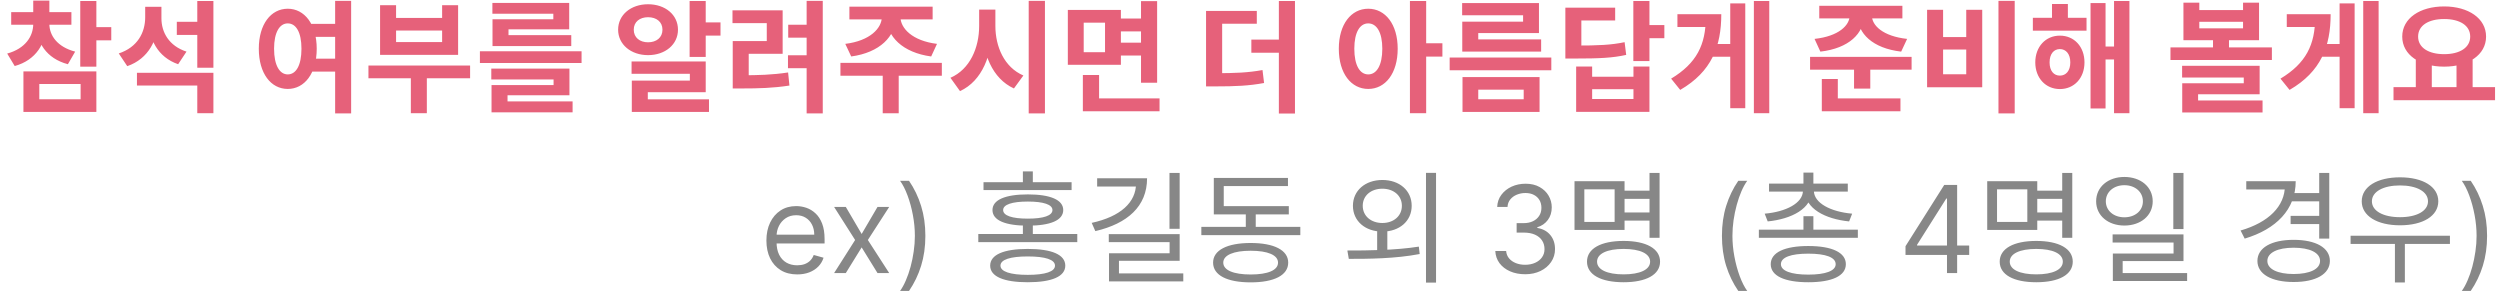 <svg width="293" height="35" viewBox="0 0 293 35" fill="none" xmlns="http://www.w3.org/2000/svg">
  <path d="M3.896 2.316H5.416V2.798C5.416 5.056 4.237 7.044 1.724 7.74L0.843 6.277C2.973 5.695 3.896 4.247 3.896 2.798V2.316ZM4.251 2.316H5.785V2.798C5.785 4.133 6.694 5.496 8.809 6.05L7.957 7.527C5.43 6.86 4.251 4.943 4.251 2.798V2.316ZM1.312 1.421H8.369V2.898H1.312V1.421ZM3.896 0.072H5.785V2.06H3.896V0.072ZM9.406 0.115H11.294V7.811H9.406V0.115ZM10.769 3.182H13.041V4.73H10.769V3.182ZM2.746 8.365H11.294V13.122H2.746V8.365ZM9.448 9.842H4.606V11.631H9.448V9.842ZM20.722 2.557H23.392V4.091H20.722V2.557ZM17.016 0.796H18.564V2.032C18.564 4.63 17.413 6.888 14.914 7.754L13.92 6.263C16.121 5.539 17.016 3.807 17.016 2.032V0.796ZM17.399 0.796H18.919V2.145C18.919 3.778 19.799 5.383 21.858 6.05L20.878 7.527C18.493 6.703 17.399 4.573 17.399 2.145V0.796ZM16.05 8.535H25.011V13.264H23.122V10.026H16.05V8.535ZM23.122 0.115H25.011V7.939H23.122V0.115ZM35.998 2.798H39.576V4.318H35.998V2.798ZM35.998 6.874H39.576V8.393H35.998V6.874ZM33.726 1.023C35.686 1.023 37.12 2.841 37.12 5.709C37.12 8.606 35.686 10.424 33.726 10.424C31.752 10.424 30.332 8.606 30.332 5.709C30.332 2.841 31.752 1.023 33.726 1.023ZM33.726 2.742C32.775 2.742 32.121 3.778 32.121 5.709C32.121 7.669 32.775 8.72 33.726 8.72C34.692 8.72 35.331 7.669 35.331 5.709C35.331 3.778 34.692 2.742 33.726 2.742ZM39.278 0.1H41.153V13.292H39.278V0.1ZM43.182 7.683H55.096V9.174H43.182V7.683ZM48.152 8.436H50.026V13.264H48.152V8.436ZM44.545 0.612H46.42V2.103H51.816V0.612H53.69V6.434H44.545V0.612ZM46.42 3.579V4.928H51.816V3.579H46.42ZM56.245 6.008H68.159V7.385H56.245V6.008ZM57.58 8.038H66.739V11.162H59.483V12.284H57.608V9.969H64.879V9.316H57.58V8.038ZM57.608 11.886H67.108V13.164H57.608V11.886ZM57.708 0.342H66.71V3.437H59.596V4.517H57.722V2.259H64.85V1.606H57.708V0.342ZM57.722 4.119H66.952V5.397H57.722V4.119ZM80.822 0.115H82.71V6.675H80.822V0.115ZM81.944 2.628H84.443V4.176H81.944V2.628ZM74.02 7.2H82.71V10.807H75.923V12.369H74.048V9.444H80.85V8.649H74.02V7.2ZM74.048 11.645H83.094V13.122H74.048V11.645ZM75.951 0.498C77.968 0.498 79.459 1.733 79.459 3.48C79.459 5.212 77.968 6.462 75.951 6.462C73.949 6.462 72.444 5.212 72.444 3.48C72.444 1.733 73.949 0.498 75.951 0.498ZM75.951 2.017C74.986 2.017 74.276 2.557 74.276 3.48C74.276 4.403 74.986 4.957 75.951 4.957C76.931 4.957 77.641 4.403 77.641 3.48C77.641 2.557 76.931 2.017 75.951 2.017ZM94.538 0.1H96.427V13.292H94.538V0.1ZM92.379 2.898H94.85V4.417H92.379V2.898ZM85.876 8.819H86.912C88.858 8.819 90.477 8.777 92.365 8.493L92.522 10.026C90.59 10.324 88.915 10.367 86.912 10.367H85.876V8.819ZM85.847 1.208H91.726V6.306H87.75V9.16H85.876V4.815H89.866V2.713H85.847V1.208ZM92.351 6.476H94.822V7.996H92.351V6.476ZM103.355 1.577H104.988V1.961C104.988 4.275 103.099 6.164 99.762 6.618L99.067 5.141C101.963 4.786 103.355 3.31 103.355 1.961V1.577ZM103.895 1.577H105.528V1.961C105.528 3.31 106.919 4.786 109.816 5.141L109.134 6.618C105.783 6.164 103.895 4.275 103.895 1.961V1.577ZM103.454 8.45H105.329V13.278H103.454V8.45ZM98.499 7.371H110.384V8.876H98.499V7.371ZM99.549 0.782H109.305V2.273H99.549V0.782ZM114.757 1.123H116.29V3.04C116.29 6.419 115.126 9.472 112.513 10.679L111.391 9.117C113.677 8.123 114.757 5.596 114.757 3.04V1.123ZM115.126 1.123H116.659V3.04C116.659 5.468 117.696 7.882 119.94 8.848L118.832 10.367C116.29 9.203 115.126 6.277 115.126 3.04V1.123ZM120.564 0.1H122.467V13.292H120.564V0.1ZM130.958 2.174H134.266V3.679H130.958V2.174ZM130.958 4.999H134.323V6.505H130.958V4.999ZM125.15 1.165H131.369V7.598H125.15V1.165ZM129.509 2.656H127.01V6.121H129.509V2.656ZM133.727 0.129H135.615V9.7H133.727V0.129ZM126.911 11.531H135.899V13.037H126.911V11.531ZM126.911 8.791H128.813V12.312H126.911V8.791ZM141.349 8.578H142.414C144.742 8.578 146.262 8.521 147.966 8.209L148.15 9.728C146.39 10.055 144.813 10.126 142.414 10.126H141.349V8.578ZM141.349 1.279H147.298V2.784H143.237V9.16H141.349V1.279ZM149.883 0.115H151.771V13.306H149.883V0.115ZM146.659 4.644H150.678V6.178H146.659V4.644ZM160.359 1.023C162.361 1.023 163.81 2.841 163.81 5.709C163.81 8.606 162.361 10.424 160.359 10.424C158.357 10.424 156.909 8.606 156.909 5.709C156.909 2.841 158.357 1.023 160.359 1.023ZM160.359 2.742C159.379 2.742 158.726 3.778 158.726 5.709C158.726 7.669 159.379 8.72 160.359 8.72C161.339 8.72 162.006 7.669 162.006 5.709C162.006 3.778 161.339 2.742 160.359 2.742ZM165.244 0.115H167.147V13.264H165.244V0.115ZM166.721 5.07H169.05V6.632H166.721V5.07ZM169.9 6.746H181.814V8.237H169.9V6.746ZM171.363 0.356H180.366V3.878H173.252V5.312H171.377V2.543H178.506V1.79H171.363V0.356ZM171.377 4.616H180.621V6.05H171.377V4.616ZM171.406 9.032H180.437V13.122H171.406V9.032ZM178.577 10.509H173.252V11.631H178.577V10.509ZM191.427 0.115H193.315V7.158H191.427V0.115ZM192.79 2.94H195.062V4.474H192.79V2.94ZM183.46 5.34H184.554C187.408 5.34 188.828 5.269 190.404 4.943L190.589 6.434C188.984 6.789 187.479 6.86 184.554 6.86H183.46V5.34ZM183.46 0.896H189.297V2.401H185.335V6.348H183.46V0.896ZM184.724 7.797H186.599V8.99H191.441V7.797H193.315V13.108H184.724V7.797ZM186.599 10.452V11.602H191.441V10.452H186.599ZM205.554 0.115H207.358V13.264H205.554V0.115ZM200.343 5.156H203.155V6.647H200.343V5.156ZM202.785 0.399H204.546V12.682H202.785V0.399ZM199.917 1.662H201.735C201.735 5.411 200.613 8.393 196.921 10.537L195.856 9.217C198.852 7.413 199.917 5.227 199.917 2.046V1.662ZM196.594 1.662H200.513V3.168H196.594V1.662ZM216.783 1.506H218.459V1.819C218.459 3.906 216.698 5.667 213.347 6.05L212.665 4.559C215.519 4.247 216.783 2.955 216.783 1.819V1.506ZM217.706 1.506H219.382V1.819C219.382 2.969 220.66 4.247 223.514 4.559L222.818 6.05C219.481 5.667 217.706 3.92 217.706 1.819V1.506ZM213.219 0.683H222.96V2.159H213.219V0.683ZM212.14 6.661H224.039V8.166H212.14V6.661ZM217.294 7.612H219.197V10.381H217.294V7.612ZM213.517 11.531H222.733V13.037H213.517V11.531ZM213.517 9.259H215.392V12.057H213.517V9.259ZM234.22 0.1H236.123V13.292H234.22V0.1ZM225.856 1.151H227.73V4.346H230.443V1.151H232.317V10.225H225.856V1.151ZM227.73 5.809V8.706H230.443V5.809H227.73ZM238.251 2.088H244.542V3.594H238.251V2.088ZM241.418 4.176C243.094 4.176 244.301 5.468 244.301 7.314C244.301 9.146 243.094 10.438 241.418 10.438C239.757 10.438 238.535 9.146 238.535 7.314C238.535 5.468 239.757 4.176 241.418 4.176ZM241.418 5.752C240.708 5.752 240.211 6.32 240.211 7.314C240.211 8.308 240.708 8.862 241.418 8.862C242.128 8.862 242.639 8.308 242.639 7.314C242.639 6.32 242.128 5.752 241.418 5.752ZM247.765 0.115H249.569V13.264H247.765V0.115ZM246.189 5.454H248.362V6.973H246.189V5.454ZM245.011 0.356H246.771V12.71H245.011V0.356ZM240.495 0.47H242.355V3.04H240.495V0.47ZM255.899 0.313H257.759V1.18H262.885V0.313H264.76V4.715H255.899V0.313ZM257.759 2.557V3.324H262.885V2.557H257.759ZM254.379 5.553H266.265V7.03H254.379V5.553ZM259.364 4.105H261.238V5.937H259.364V4.105ZM255.743 7.712H264.831V11.049H257.617V12.241H255.757V9.756H262.97V9.089H255.743V7.712ZM255.757 11.773H265.171V13.179H255.757V11.773ZM276.97 0.115H278.774V13.264H276.97V0.115ZM271.759 5.156H274.571V6.647H271.759V5.156ZM274.201 0.399H275.962V12.682H274.201V0.399ZM271.333 1.662H273.151C273.151 5.411 272.029 8.393 268.337 10.537L267.272 9.217C270.268 7.413 271.333 5.227 271.333 2.046V1.662ZM268.01 1.662H271.929V3.168H268.01V1.662ZM283.132 6.789H285.007V10.481H283.132V6.789ZM287.903 6.789H289.792V10.481H287.903V6.789ZM280.519 10.211H292.419V11.744H280.519V10.211ZM286.455 0.754C289.281 0.754 291.368 2.145 291.368 4.289C291.368 6.434 289.281 7.811 286.455 7.811C283.615 7.811 281.542 6.434 281.542 4.289C281.542 2.145 283.615 0.754 286.455 0.754ZM286.455 2.23C284.623 2.23 283.402 2.983 283.402 4.289C283.402 5.582 284.623 6.348 286.455 6.348C288.287 6.348 289.508 5.582 289.508 4.289C289.508 2.983 288.287 2.23 286.455 2.23Z" fill="#E6617A"/>
  <path d="M93.433 32.161C92.687 32.161 92.043 31.997 91.502 31.667C90.964 31.334 90.549 30.87 90.257 30.275C89.968 29.677 89.823 28.981 89.823 28.188C89.823 27.394 89.968 26.695 90.257 26.09C90.549 25.482 90.956 25.008 91.477 24.668C92.001 24.325 92.613 24.154 93.312 24.154C93.716 24.154 94.114 24.221 94.508 24.355C94.901 24.49 95.259 24.708 95.582 25.011C95.904 25.31 96.162 25.707 96.353 26.201C96.545 26.695 96.641 27.304 96.641 28.026V28.531H90.67V27.502H95.43C95.43 27.065 95.343 26.675 95.168 26.332C94.997 25.989 94.751 25.719 94.432 25.52C94.116 25.322 93.743 25.223 93.312 25.223C92.838 25.223 92.428 25.34 92.082 25.576C91.739 25.808 91.475 26.11 91.29 26.483C91.106 26.857 91.013 27.257 91.013 27.683V28.369C91.013 28.954 91.114 29.45 91.316 29.857C91.521 30.26 91.805 30.568 92.168 30.78C92.531 30.988 92.953 31.092 93.433 31.092C93.746 31.092 94.029 31.049 94.281 30.961C94.536 30.87 94.756 30.736 94.941 30.558C95.126 30.376 95.269 30.151 95.37 29.882L96.52 30.205C96.399 30.595 96.195 30.938 95.909 31.233C95.624 31.526 95.271 31.755 94.85 31.919C94.43 32.081 93.958 32.161 93.433 32.161ZM99.13 24.255L100.986 27.421L102.842 24.255H104.213L101.712 28.127L104.213 32H102.842L100.986 28.995L99.13 32H97.759L100.22 28.127L97.759 24.255H99.13ZM108.453 27.643C108.453 28.914 108.287 30.084 107.954 31.153C107.624 32.218 107.152 33.2 106.537 34.098H105.488C105.73 33.765 105.955 33.355 106.164 32.867C106.375 32.383 106.56 31.852 106.718 31.274C106.876 30.692 106.999 30.092 107.086 29.474C107.177 28.852 107.223 28.242 107.223 27.643C107.223 26.843 107.145 26.031 106.991 25.208C106.836 24.384 106.628 23.619 106.365 22.913C106.103 22.207 105.811 21.632 105.488 21.189H106.537C107.152 22.086 107.624 23.07 107.954 24.139C108.287 25.204 108.453 26.372 108.453 27.643ZM120.45 29.174C123.262 29.174 124.852 29.842 124.852 31.134C124.852 32.412 123.262 33.079 120.45 33.079C117.653 33.079 116.048 32.412 116.048 31.134C116.048 29.842 117.653 29.174 120.45 29.174ZM120.45 30.055C118.405 30.055 117.255 30.424 117.255 31.134C117.255 31.83 118.405 32.213 120.45 32.213C122.509 32.213 123.645 31.83 123.645 31.134C123.645 30.424 122.509 30.055 120.45 30.055ZM115.267 21.35H125.591V22.273H115.267V21.35ZM120.464 22.784C123.106 22.784 124.611 23.423 124.611 24.616C124.611 25.823 123.106 26.448 120.464 26.448C117.809 26.448 116.318 25.823 116.318 24.616C116.318 23.423 117.809 22.784 120.464 22.784ZM120.464 23.622C118.604 23.622 117.568 23.977 117.568 24.616C117.568 25.269 118.604 25.624 120.464 25.624C122.31 25.624 123.347 25.269 123.347 24.616C123.347 23.977 122.31 23.622 120.464 23.622ZM119.882 20.086H121.047V21.932H119.882V20.086ZM114.657 27.428H126.258V28.379H114.657V27.428ZM119.882 26.107H121.047V27.896H119.882V26.107ZM137.063 20.271H138.256V26.817H137.063V20.271ZM133.144 20.896H134.436C134.436 24.176 132.15 26.206 128.373 27.087L127.947 26.121C131.326 25.383 133.144 23.721 133.144 21.492V20.896ZM128.586 20.896H133.939V21.861H128.586V20.896ZM129.949 27.442H138.256V30.566H131.142V32.511H129.977V29.685H137.077V28.379H129.949V27.442ZM129.977 32.043H138.682V32.98H129.977V32.043ZM140.797 26.59H152.398V27.555H140.797V26.59ZM146.008 24.531H147.172V26.987H146.008V24.531ZM142.259 24.162H151.049V25.127H142.259V24.162ZM142.259 20.853H150.95V21.804H143.424V24.73H142.259V20.853ZM146.576 28.478C149.317 28.478 150.978 29.316 150.978 30.779C150.978 32.27 149.317 33.093 146.576 33.093C143.835 33.093 142.174 32.27 142.174 30.779C142.174 29.316 143.835 28.478 146.576 28.478ZM146.576 29.387C144.574 29.387 143.367 29.898 143.367 30.779C143.367 31.673 144.574 32.17 146.576 32.17C148.592 32.17 149.785 31.673 149.785 30.779C149.785 29.898 148.592 29.387 146.576 29.387ZM161.403 26.689H162.596V29.614H161.403V26.689ZM162.014 21.094C164.016 21.094 165.45 22.33 165.45 24.119C165.45 25.908 164.016 27.144 162.014 27.144C160.012 27.144 158.563 25.908 158.563 24.119C158.563 22.33 160.012 21.094 162.014 21.094ZM162.014 22.117C160.679 22.117 159.713 22.926 159.713 24.119C159.713 25.312 160.679 26.135 162.014 26.135C163.334 26.135 164.3 25.312 164.3 24.119C164.3 22.926 163.334 22.117 162.014 22.117ZM167.126 20.257H168.304V33.122H167.126V20.257ZM158.08 30.339L157.91 29.359C160.253 29.359 163.491 29.345 166.288 28.904L166.387 29.771C163.505 30.324 160.367 30.339 158.08 30.339ZM178.758 32.141C178.093 32.141 177.499 32.027 176.978 31.798C176.461 31.57 176.049 31.252 175.743 30.845C175.44 30.435 175.276 29.959 175.249 29.418H176.519C176.546 29.751 176.661 30.038 176.862 30.28C177.064 30.519 177.328 30.704 177.654 30.835C177.98 30.966 178.341 31.032 178.738 31.032C179.182 31.032 179.575 30.954 179.918 30.8C180.261 30.645 180.53 30.43 180.725 30.154C180.92 29.879 181.017 29.559 181.017 29.196C181.017 28.816 180.923 28.482 180.735 28.193C180.547 27.9 180.271 27.672 179.908 27.507C179.545 27.342 179.101 27.26 178.577 27.26H177.75V26.151H178.577C178.987 26.151 179.347 26.077 179.656 25.929C179.969 25.781 180.212 25.572 180.387 25.303C180.565 25.035 180.654 24.718 180.654 24.355C180.654 24.006 180.577 23.701 180.422 23.443C180.268 23.184 180.049 22.982 179.767 22.838C179.488 22.693 179.158 22.621 178.778 22.621C178.422 22.621 178.086 22.686 177.77 22.817C177.457 22.945 177.202 23.132 177.003 23.377C176.805 23.619 176.698 23.912 176.681 24.255H175.471C175.491 23.713 175.654 23.239 175.96 22.832C176.266 22.422 176.666 22.103 177.16 21.874C177.657 21.646 178.204 21.532 178.799 21.532C179.437 21.532 179.985 21.661 180.443 21.92C180.9 22.175 181.251 22.513 181.496 22.933C181.742 23.354 181.865 23.807 181.865 24.295C181.865 24.877 181.712 25.372 181.406 25.782C181.103 26.193 180.691 26.477 180.17 26.635V26.715C180.822 26.823 181.332 27.1 181.698 27.547C182.065 27.991 182.248 28.541 182.248 29.196C182.248 29.758 182.095 30.262 181.789 30.709C181.486 31.153 181.073 31.503 180.548 31.758C180.024 32.013 179.427 32.141 178.758 32.141ZM190.071 22.344H193.778V23.31H190.071V22.344ZM190.071 24.9H193.806V25.851H190.071V24.9ZM193.323 20.271H194.502V27.868H193.323V20.271ZM184.533 21.236H190.398V26.945H184.533V21.236ZM189.234 22.188H185.684V26.008H189.234V22.188ZM190.284 28.237C192.926 28.237 194.559 29.132 194.559 30.665C194.559 32.199 192.926 33.079 190.284 33.079C187.629 33.079 185.996 32.199 185.996 30.665C185.996 29.132 187.629 28.237 190.284 28.237ZM190.284 29.174C188.353 29.174 187.175 29.728 187.175 30.665C187.175 31.602 188.353 32.156 190.284 32.156C192.216 32.156 193.394 31.602 193.394 30.665C193.394 29.728 192.216 29.174 190.284 29.174ZM201.811 27.643C201.811 26.372 201.975 25.204 202.305 24.139C202.638 23.07 203.112 22.086 203.727 21.189H204.776C204.534 21.521 204.307 21.932 204.095 22.419C203.887 22.903 203.703 23.436 203.545 24.017C203.387 24.596 203.263 25.194 203.172 25.813C203.085 26.431 203.041 27.041 203.041 27.643C203.041 28.443 203.118 29.255 203.273 30.079C203.428 30.902 203.636 31.667 203.898 32.373C204.16 33.079 204.453 33.654 204.776 34.098H203.727C203.112 33.2 202.638 32.218 202.305 31.153C201.975 30.084 201.811 28.914 201.811 27.643ZM206.138 26.916H217.74V27.868H206.138V26.916ZM211.364 25.34H212.528V27.357H211.364V25.34ZM211.364 20.228H212.528V22.017H211.364V20.228ZM211.307 22.131H212.344V22.344C212.344 24.446 209.987 25.667 207.175 25.951L206.82 25.042C209.305 24.829 211.307 23.807 211.307 22.344V22.131ZM211.549 22.131H212.585V22.344C212.585 23.807 214.587 24.829 217.072 25.042L216.717 25.951C213.906 25.667 211.549 24.446 211.549 22.344V22.131ZM207.331 21.52H216.561V22.458H207.331V21.52ZM211.932 28.833C214.701 28.833 216.334 29.586 216.334 30.963C216.334 32.341 214.701 33.079 211.932 33.079C209.163 33.079 207.53 32.341 207.53 30.963C207.53 29.586 209.163 28.833 211.932 28.833ZM211.932 29.728C209.901 29.728 208.723 30.154 208.723 30.963C208.723 31.744 209.901 32.185 211.932 32.185C213.963 32.185 215.141 31.744 215.141 30.963C215.141 30.154 213.963 29.728 211.932 29.728ZM223.326 29.882V28.853L227.865 21.673H228.611V23.266H228.107L224.678 28.692V28.773H230.789V29.882H223.326ZM228.187 32V29.57V29.09V21.673H229.377V32H228.187ZM238.44 22.344H242.146V23.31H238.44V22.344ZM238.44 24.9H242.175V25.851H238.44V24.9ZM241.692 20.271H242.871V27.868H241.692V20.271ZM232.902 21.236H238.767V26.945H232.902V21.236ZM237.602 22.188H234.052V26.008H237.602V22.188ZM238.653 28.237C241.294 28.237 242.927 29.132 242.927 30.665C242.927 32.199 241.294 33.079 238.653 33.079C235.998 33.079 234.365 32.199 234.365 30.665C234.365 29.132 235.998 28.237 238.653 28.237ZM238.653 29.174C236.722 29.174 235.543 29.728 235.543 30.665C235.543 31.602 236.722 32.156 238.653 32.156C240.584 32.156 241.763 31.602 241.763 30.665C241.763 29.728 240.584 29.174 238.653 29.174ZM248.975 20.739C250.892 20.739 252.298 21.904 252.298 23.594C252.298 25.269 250.892 26.434 248.975 26.434C247.073 26.434 245.667 25.269 245.667 23.594C245.667 21.904 247.073 20.739 248.975 20.739ZM248.975 21.705C247.74 21.705 246.803 22.486 246.803 23.594C246.803 24.701 247.74 25.468 248.975 25.468C250.225 25.468 251.148 24.701 251.148 23.594C251.148 22.486 250.225 21.705 248.975 21.705ZM254.712 20.271H255.905V26.845H254.712V20.271ZM247.598 27.47H255.905V30.594H248.777V32.525H247.626V29.714H254.741V28.422H247.598V27.47ZM247.626 32H256.331V32.937H247.626V32ZM268.574 22.628H272.01V23.594H268.574V22.628ZM268.46 25.298H271.925V26.263H268.46V25.298ZM271.811 20.271H272.99V27.967H271.811V20.271ZM267.793 21.236H269.057C269.057 24.545 266.77 26.86 263.078 27.967L262.596 27.016C265.876 26.064 267.793 24.176 267.793 21.748V21.236ZM263.263 21.236H268.602V22.202H263.263V21.236ZM268.815 28.109C271.414 28.109 273.061 29.032 273.061 30.58C273.061 32.128 271.414 33.051 268.815 33.051C266.217 33.051 264.569 32.128 264.569 30.58C264.569 29.032 266.217 28.109 268.815 28.109ZM268.815 29.032C266.941 29.032 265.734 29.614 265.734 30.58C265.734 31.546 266.941 32.114 268.815 32.114C270.704 32.114 271.911 31.546 271.911 30.58C271.911 29.614 270.704 29.032 268.815 29.032ZM275.488 27.626H287.132V28.592H275.488V27.626ZM280.685 28.223H281.85V33.108H280.685V28.223ZM281.282 20.782C283.966 20.782 285.769 21.875 285.769 23.594C285.769 25.312 283.966 26.405 281.282 26.405C278.612 26.405 276.795 25.312 276.795 23.594C276.795 21.875 278.612 20.782 281.282 20.782ZM281.282 21.733C279.322 21.733 277.987 22.458 277.987 23.594C277.987 24.73 279.322 25.454 281.282 25.454C283.241 25.454 284.562 24.73 284.562 23.594C284.562 22.458 283.241 21.733 281.282 21.733ZM291.486 27.643C291.486 28.914 291.32 30.084 290.987 31.153C290.657 32.218 290.185 33.2 289.57 34.098H288.521C288.763 33.765 288.988 33.355 289.197 32.867C289.408 32.383 289.593 31.852 289.751 31.274C289.909 30.692 290.032 30.092 290.119 29.474C290.21 28.852 290.256 28.242 290.256 27.643C290.256 26.843 290.178 26.031 290.024 25.208C289.869 24.384 289.661 23.619 289.398 22.913C289.136 22.207 288.844 21.632 288.521 21.189H289.57C290.185 22.086 290.657 23.07 290.987 24.139C291.32 25.204 291.486 26.372 291.486 27.643Z" fill="black" fill-opacity="0.47"/>
</svg>